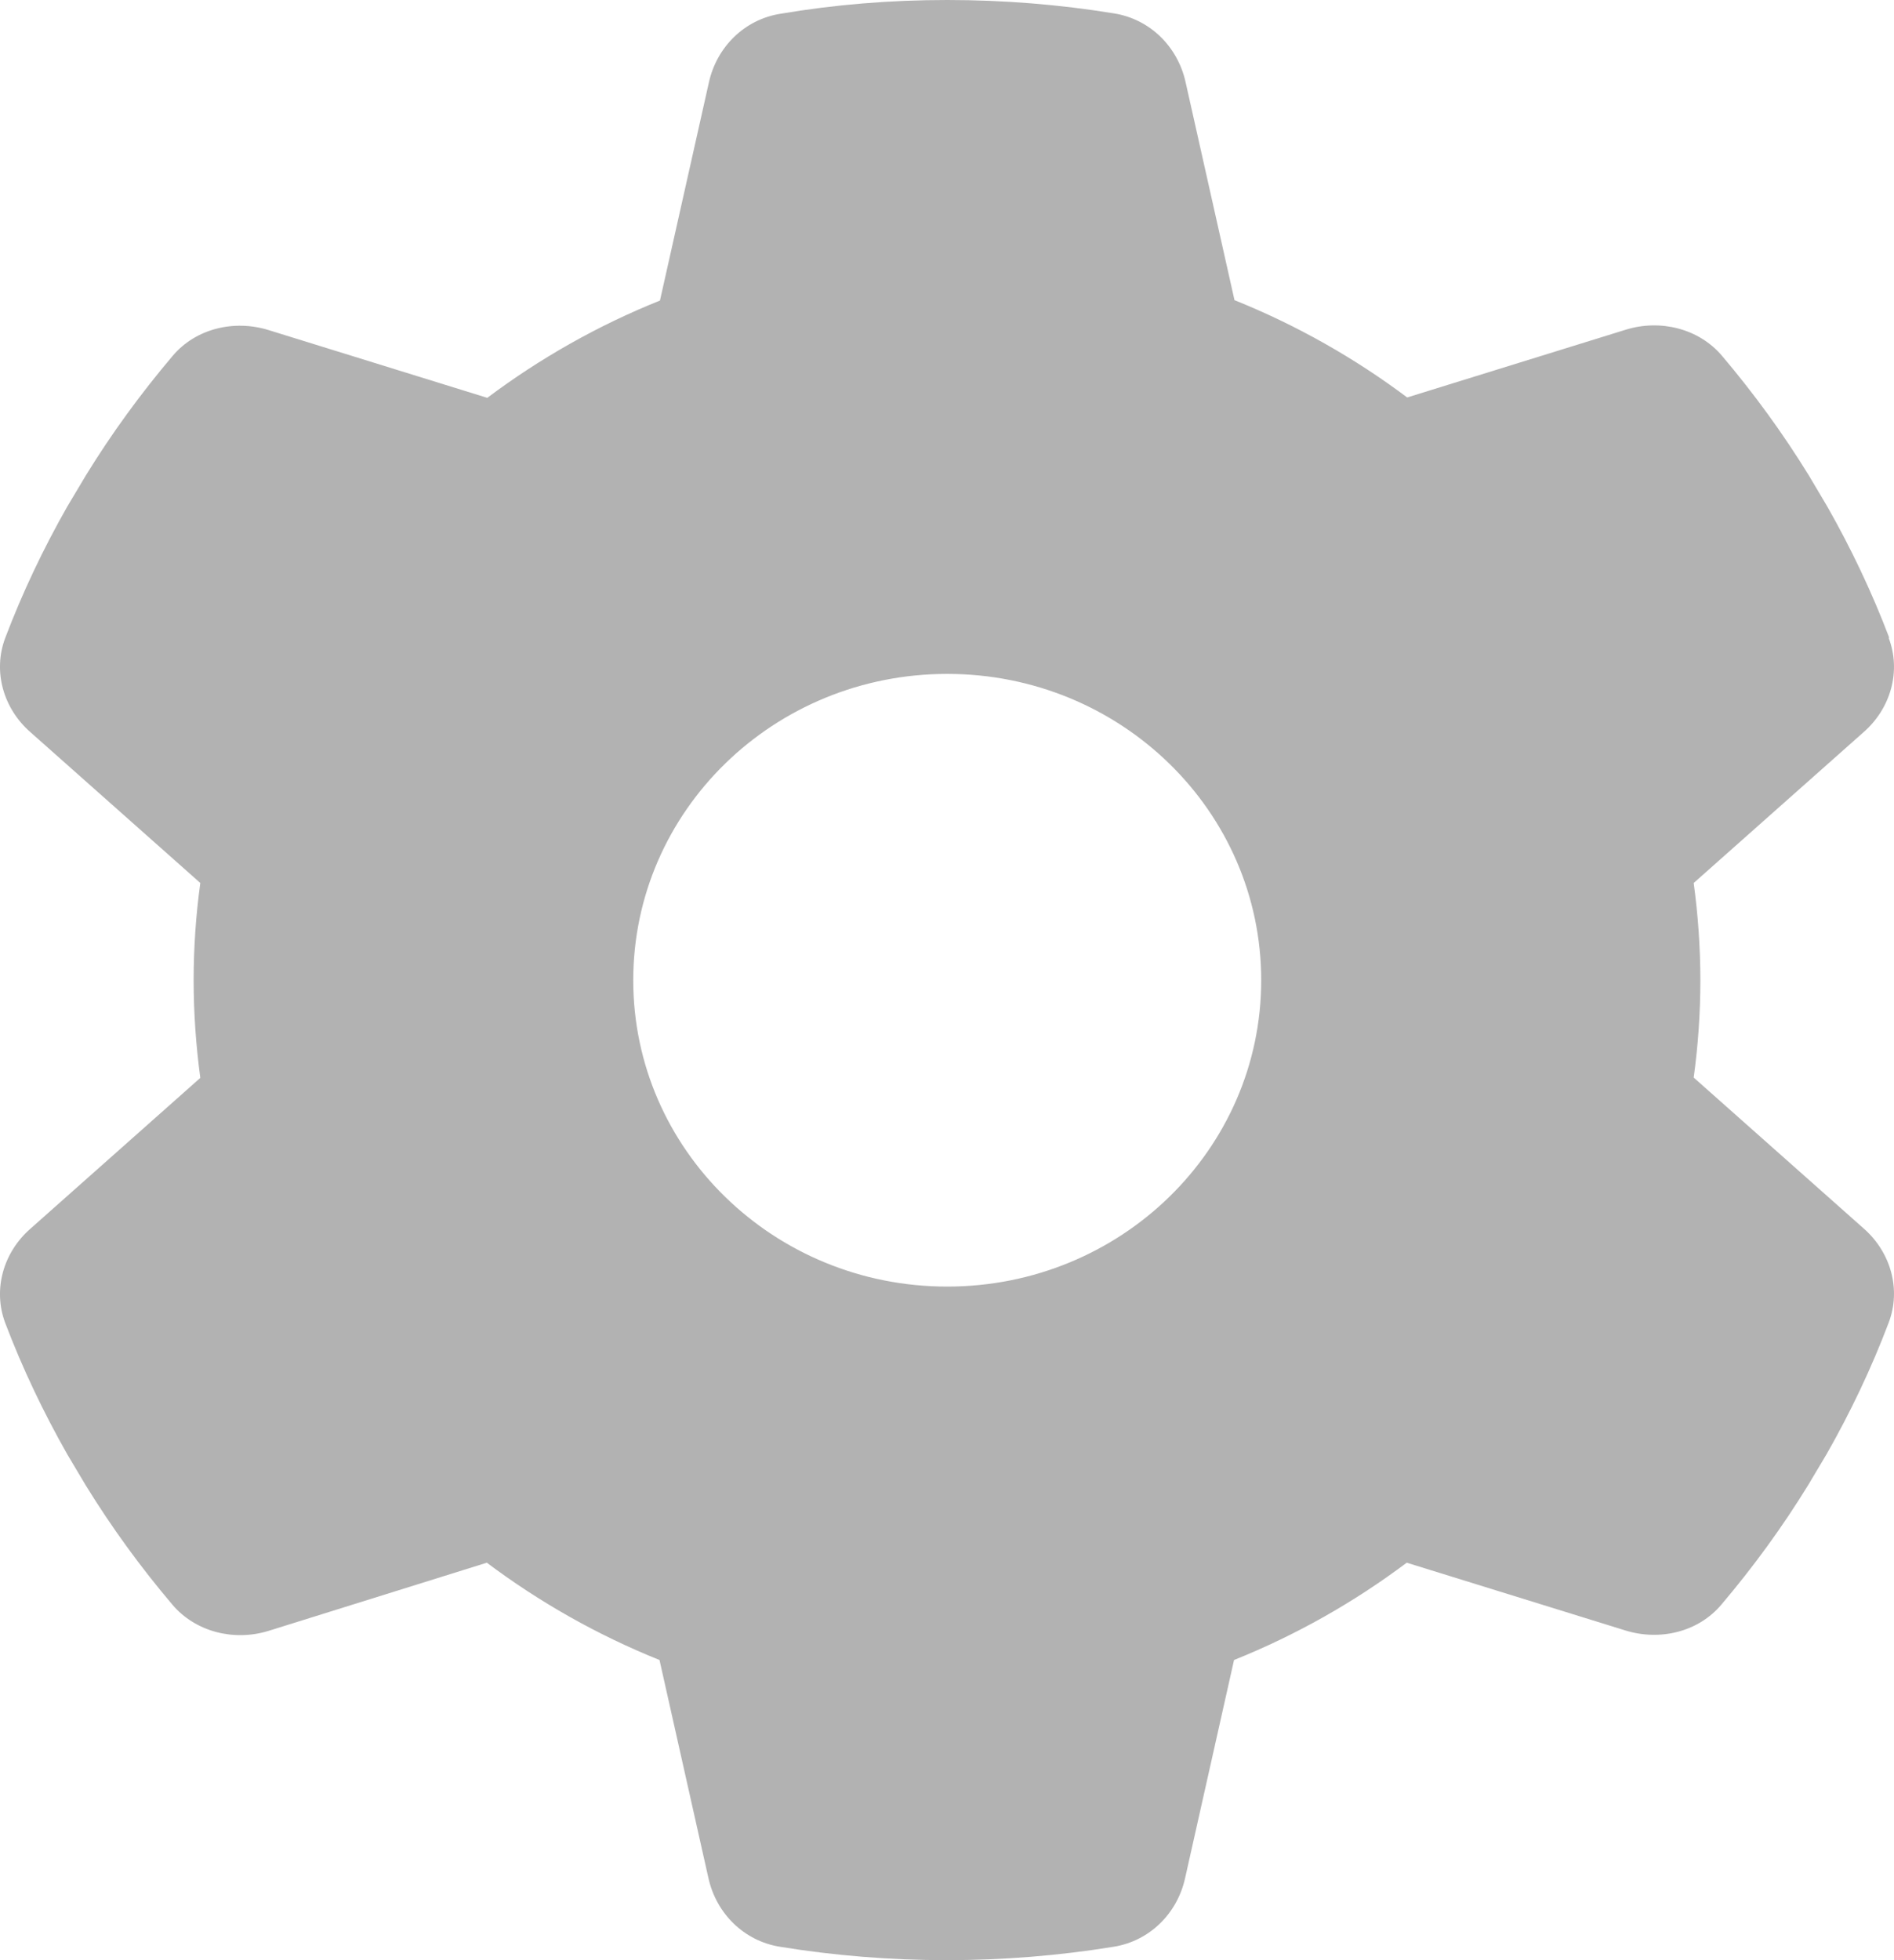 <svg width="29" height="30" viewBox="0 0 29 30" fill="none" xmlns="http://www.w3.org/2000/svg">
<path d="M28.919 9.764C29.112 10.273 28.95 10.842 28.535 11.205L25.933 13.514C25.999 14.001 26.035 14.499 26.035 15.003C26.035 15.507 26 16.005 25.933 16.492L28.535 18.801C28.95 19.164 29.112 19.732 28.919 20.242C28.655 20.939 28.337 21.608 27.97 22.252L27.687 22.727C27.291 23.372 26.846 23.981 26.359 24.556C26.005 24.978 25.416 25.118 24.887 24.954L21.539 23.917C20.734 24.521 19.845 25.025 18.895 25.406L18.144 28.752C18.024 29.285 17.603 29.707 17.051 29.795C16.221 29.93 15.368 30 14.497 30C13.626 30 12.772 29.93 11.943 29.795C11.39 29.707 10.97 29.285 10.849 28.752L10.098 25.406C9.149 25.025 8.26 24.521 7.454 23.917L4.113 24.96C3.584 25.124 2.995 24.977 2.641 24.561C2.154 23.987 1.71 23.378 1.313 22.733L1.03 22.258C0.664 21.613 0.345 20.945 0.08 20.248C-0.112 19.738 0.05 19.169 0.465 18.806L3.067 16.497C3.001 16.005 2.965 15.507 2.965 15.003C2.965 14.499 3 14.001 3.067 13.514L0.465 11.205C0.05 10.842 -0.112 10.273 0.08 9.764C0.345 9.066 0.663 8.398 1.03 7.753L1.313 7.279C1.709 6.634 2.154 6.025 2.641 5.45C2.995 5.028 3.584 4.888 4.113 5.052L7.461 6.089C8.266 5.485 9.155 4.981 10.105 4.6L10.856 1.254C10.976 0.721 11.397 0.298 11.949 0.211C12.779 0.07 13.632 0 14.503 0C15.374 0 16.228 0.07 17.057 0.205C17.61 0.293 18.03 0.715 18.151 1.248L18.902 4.594C19.851 4.975 20.74 5.479 21.546 6.083L24.893 5.046C25.422 4.882 26.011 5.028 26.365 5.444C26.852 6.019 27.297 6.628 27.694 7.273L27.976 7.748C28.343 8.393 28.661 9.061 28.926 9.758L28.92 9.764H28.919ZM14.503 19.691C17.159 19.691 19.311 17.593 19.311 15.003C19.311 12.412 17.159 10.314 14.503 10.314C11.847 10.314 9.696 12.412 9.696 15.003C9.696 17.593 11.847 19.691 14.503 19.691Z" fill="#B2B2B2"/>
</svg>
